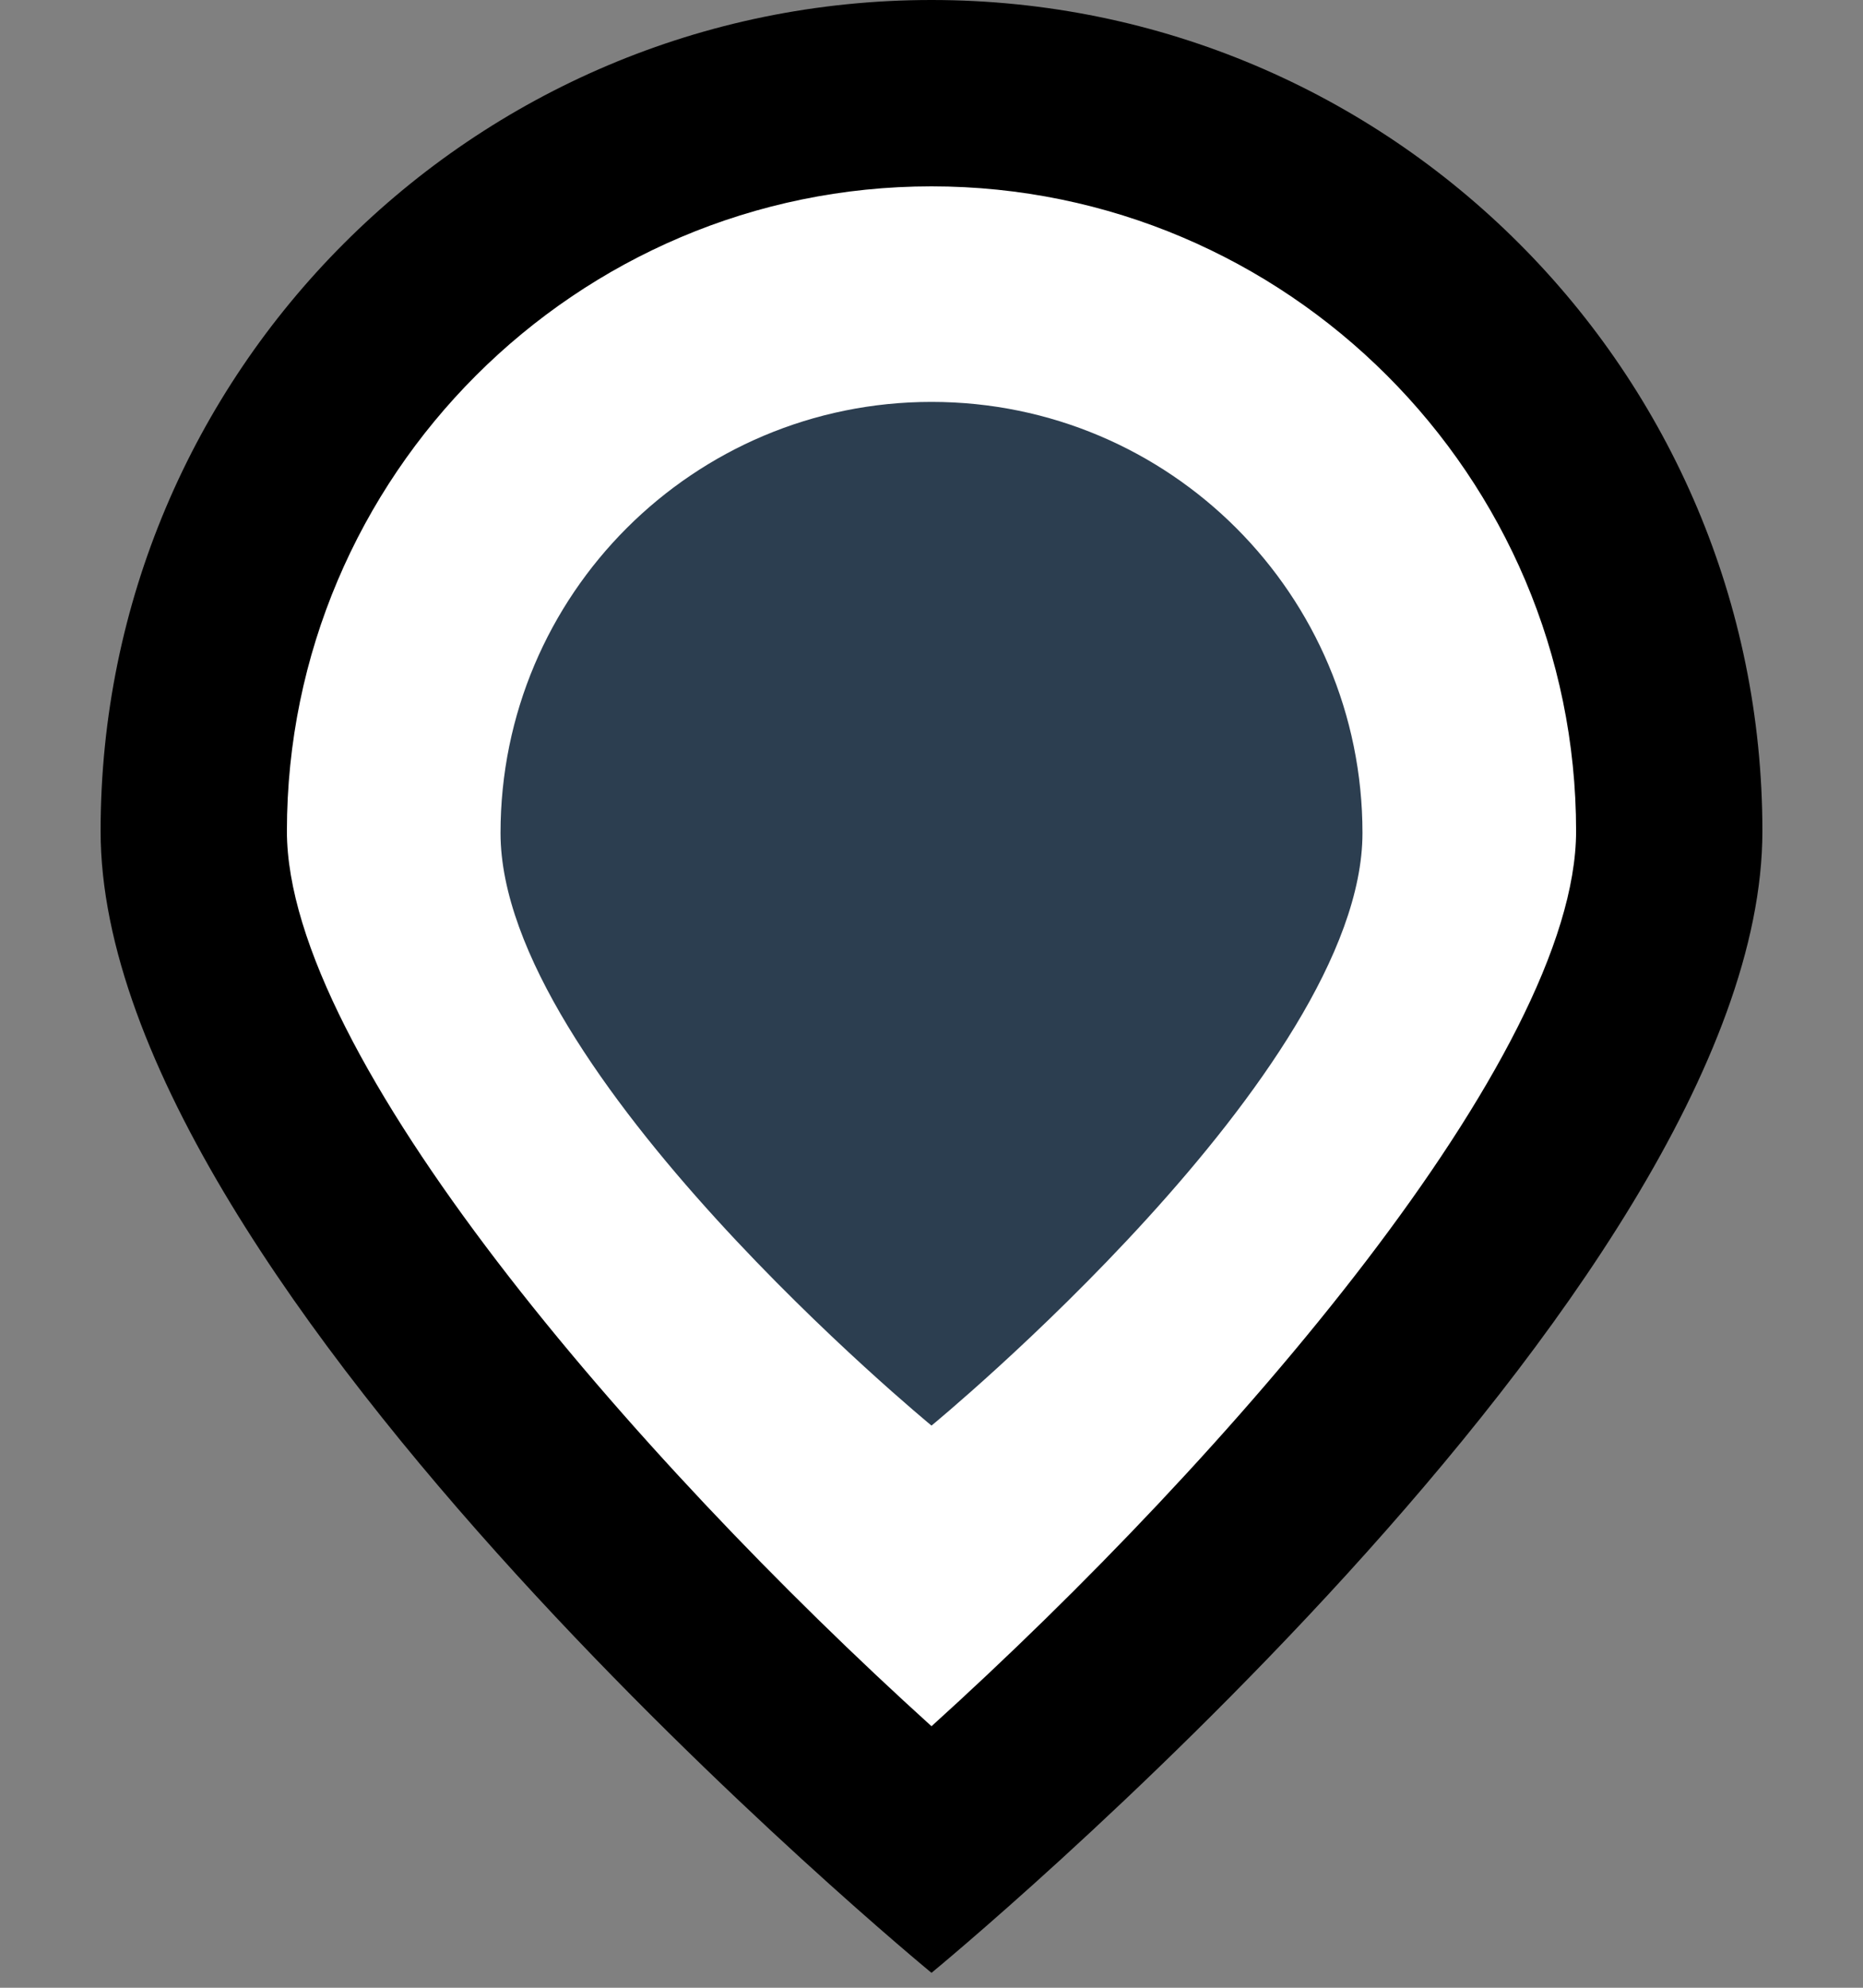 <?xml version="1.0" encoding="UTF-8"?><svg id="a" xmlns="http://www.w3.org/2000/svg" viewBox="0 0 30 32"><rect x="0" y="0" width="30" height="32" fill="#808080" stroke="none"/><defs><style>.c{fill:#fff;}.d{fill:#2c3e50;}</style></defs><g><path class="c" d="m15,29.79c-4.03-3.51-11.88-11.38-11.88-16.41C3.12,6.83,8.45,1.5,15,1.5s11.88,5.33,11.88,11.88c0,5.04-7.85,12.9-11.88,16.41Z"/><path d="m15,3c5.72,0,10.38,4.66,10.38,10.38,0,3.61-5.57,10.06-10.38,14.41-4.81-4.35-10.38-10.8-10.38-14.41,0-5.72,4.66-10.38,10.38-10.38M15,0C7.61,0,1.62,5.99,1.62,13.38h0c0,7.39,13.38,18.38,13.38,18.38,0,0,13.38-10.99,13.38-18.38h0C28.38,5.99,22.39,0,15,0h0Z"/></g><path class="d" d="m8.06,13.41h0c0-3.84,3.11-6.94,6.94-6.94h0c3.84,0,6.94,3.11,6.94,6.94h0c0,3.84-6.94,9.54-6.94,9.54h0s-6.94-5.7-6.94-9.54Z"/></svg>